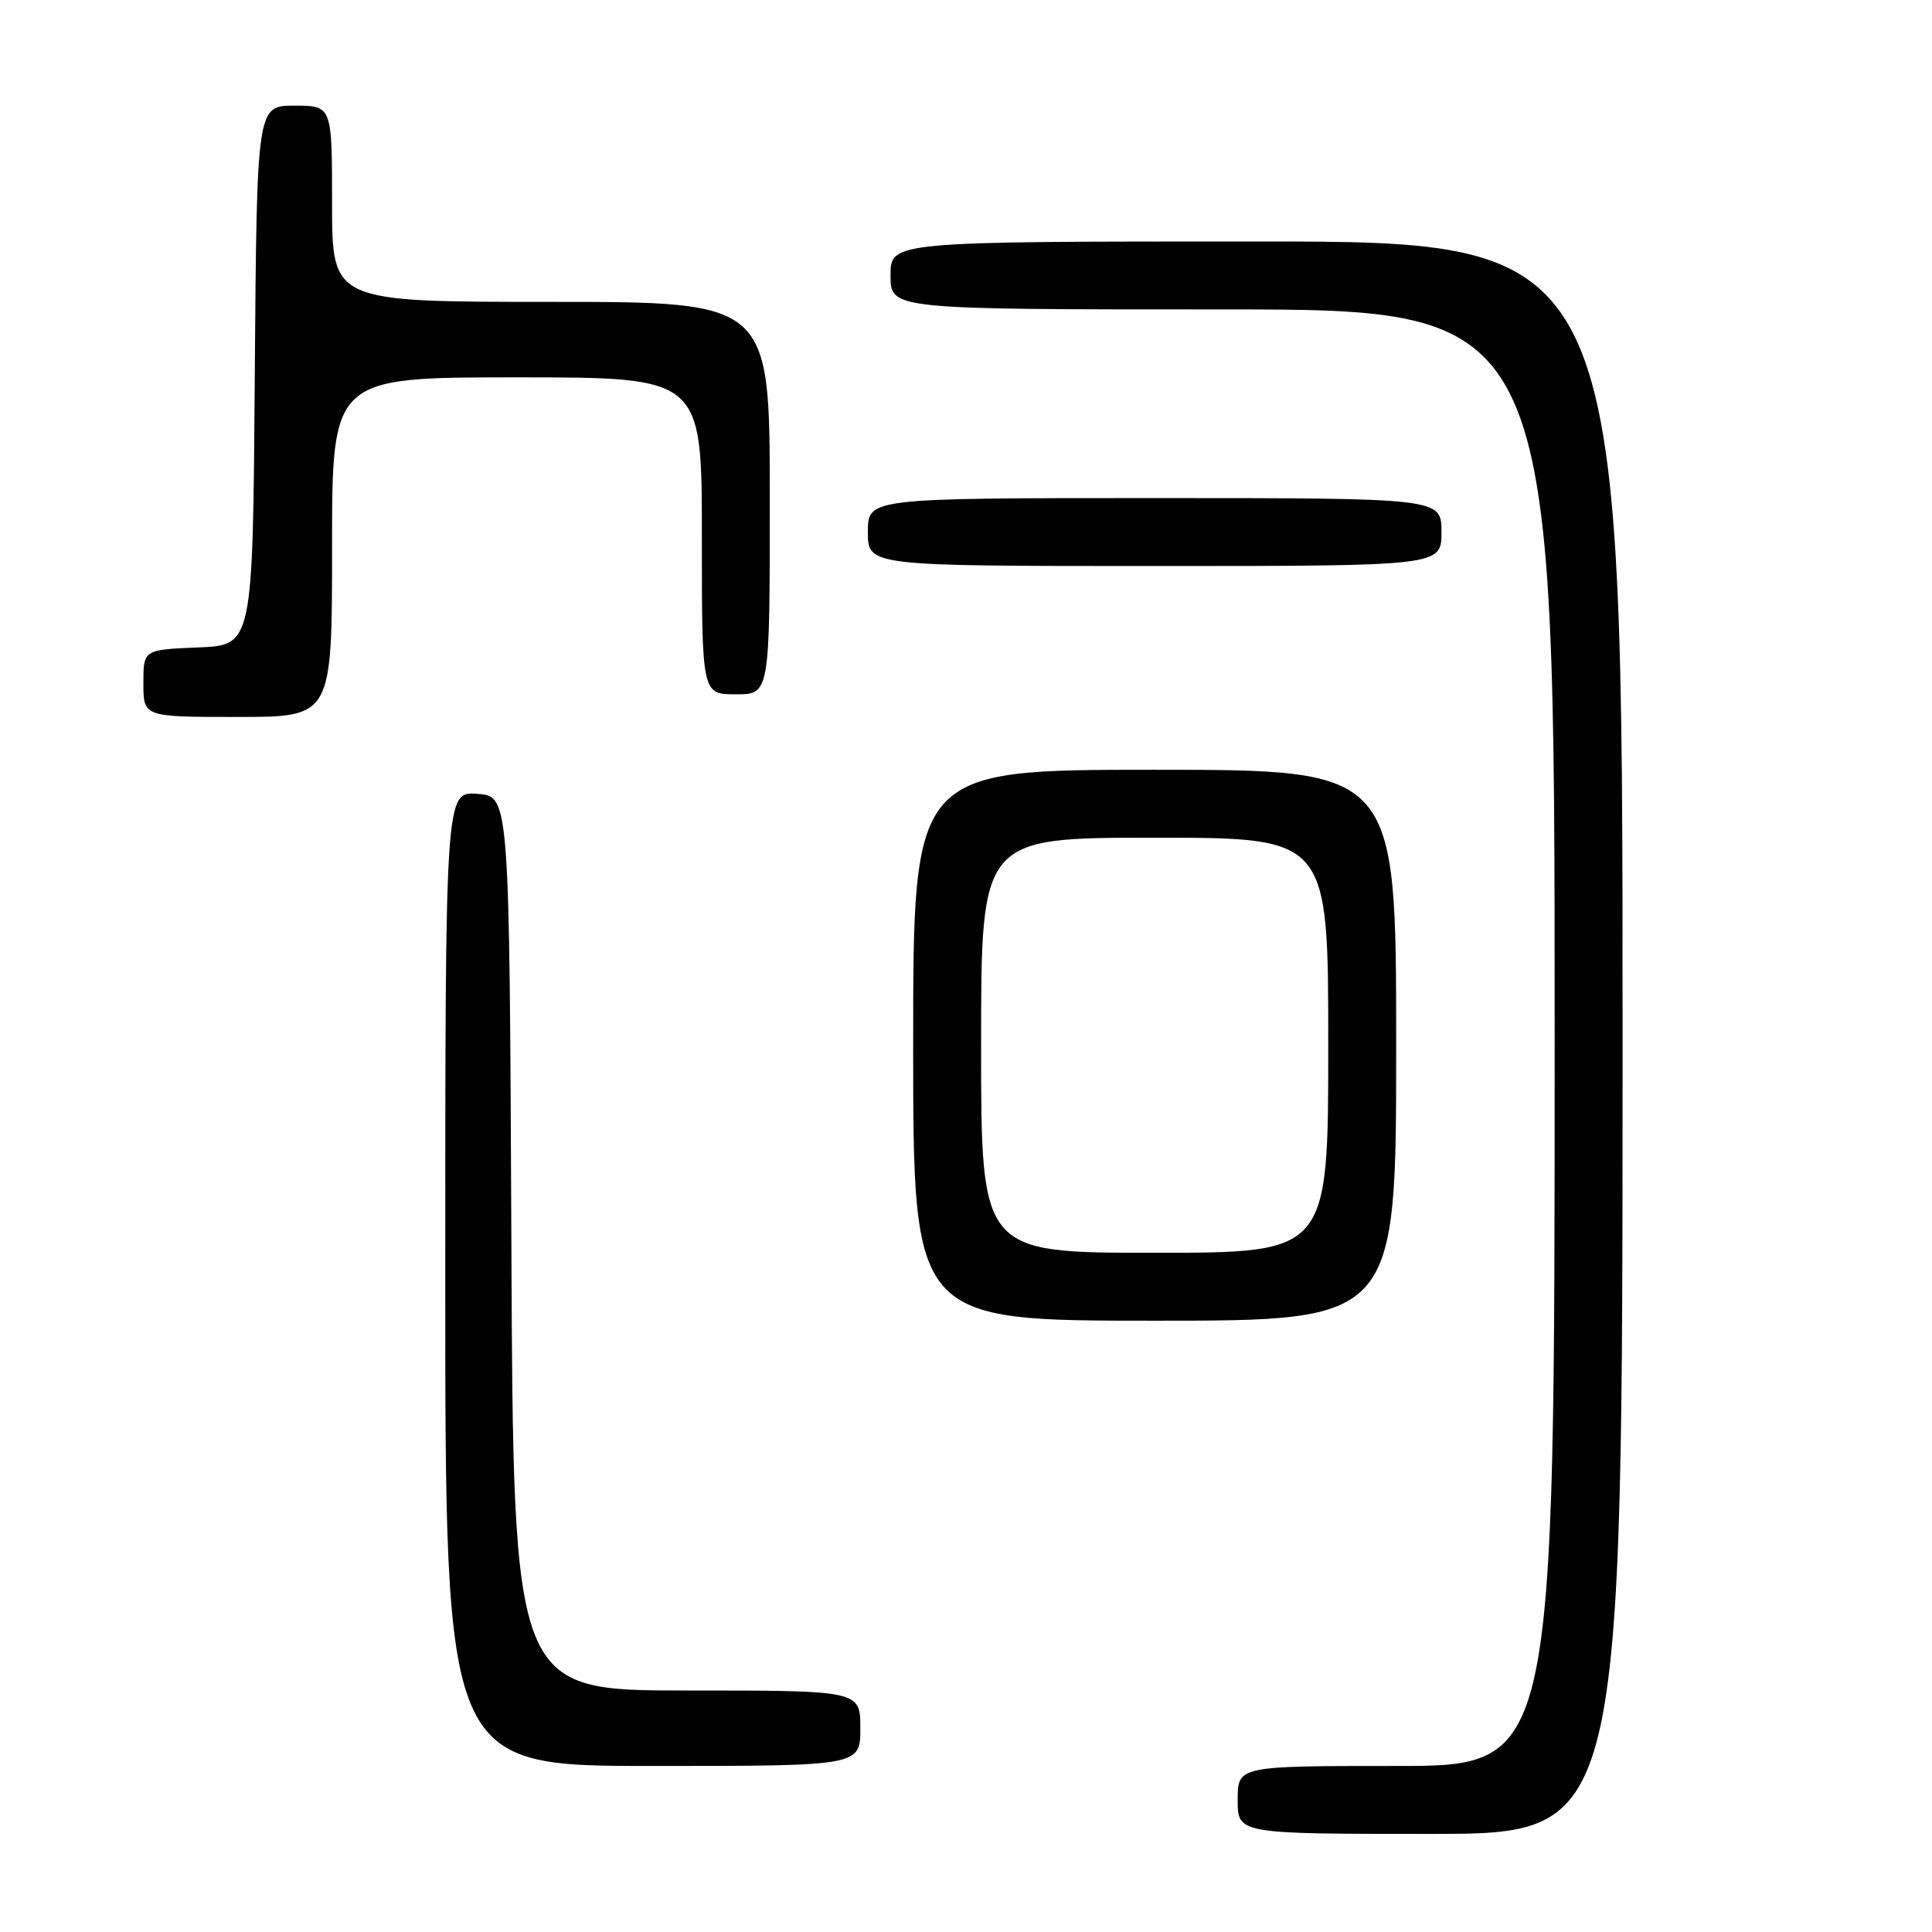 <?xml version="1.0" encoding="UTF-8" standalone="no"?>
<!DOCTYPE svg PUBLIC "-//W3C//DTD SVG 1.1//EN" "http://www.w3.org/Graphics/SVG/1.1/DTD/svg11.dtd" >
<svg xmlns="http://www.w3.org/2000/svg" xmlns:xlink="http://www.w3.org/1999/xlink" version="1.1" viewBox="0 0 256 256">
 <g >
 <path fill="currentColor"
d=" M 215.00 137.50 C 215.00 32.00 215.00 32.00 166.50 32.00 C 118.00 32.00 118.00 32.00 118.00 36.50 C 118.00 41.00 118.00 41.00 162.00 41.00 C 206.00 41.00 206.00 41.00 206.00 137.50 C 206.00 234.00 206.00 234.00 185.00 234.00 C 164.00 234.00 164.00 234.00 164.00 238.50 C 164.00 243.00 164.00 243.00 189.50 243.00 C 215.00 243.00 215.00 243.00 215.00 137.50 Z  M 114.00 229.00 C 114.00 224.00 114.00 224.00 91.01 224.00 C 68.02 224.00 68.02 224.00 67.76 164.75 C 67.50 105.50 67.50 105.50 63.25 105.19 C 59.00 104.89 59.00 104.89 59.00 169.44 C 59.00 234.00 59.00 234.00 86.50 234.00 C 114.00 234.00 114.00 234.00 114.00 229.00 Z  M 185.00 138.50 C 185.00 102.00 185.00 102.00 153.00 102.00 C 121.00 102.00 121.00 102.00 121.00 138.50 C 121.00 175.00 121.00 175.00 153.00 175.00 C 185.00 175.00 185.00 175.00 185.00 138.50 Z  M 44.00 72.50 C 44.00 50.00 44.00 50.00 68.50 50.00 C 93.00 50.00 93.00 50.00 93.00 71.00 C 93.00 92.00 93.00 92.00 97.50 92.00 C 102.00 92.00 102.00 92.00 102.00 66.00 C 102.00 40.00 102.00 40.00 73.00 40.00 C 44.00 40.00 44.00 40.00 44.00 27.00 C 44.00 14.00 44.00 14.00 39.01 14.00 C 34.03 14.00 34.03 14.00 33.76 49.75 C 33.50 85.50 33.50 85.50 26.25 85.79 C 19.00 86.09 19.00 86.09 19.00 90.54 C 19.00 95.00 19.00 95.00 31.50 95.00 C 44.00 95.00 44.00 95.00 44.00 72.50 Z  M 191.00 70.50 C 191.00 66.00 191.00 66.00 153.00 66.00 C 115.00 66.00 115.00 66.00 115.00 70.50 C 115.00 75.00 115.00 75.00 153.00 75.00 C 191.00 75.00 191.00 75.00 191.00 70.50 Z  M 130.00 138.50 C 130.00 111.00 130.00 111.00 153.00 111.00 C 176.00 111.00 176.00 111.00 176.00 138.50 C 176.00 166.00 176.00 166.00 153.00 166.00 C 130.00 166.00 130.00 166.00 130.00 138.50 Z "/>
</g>
</svg>